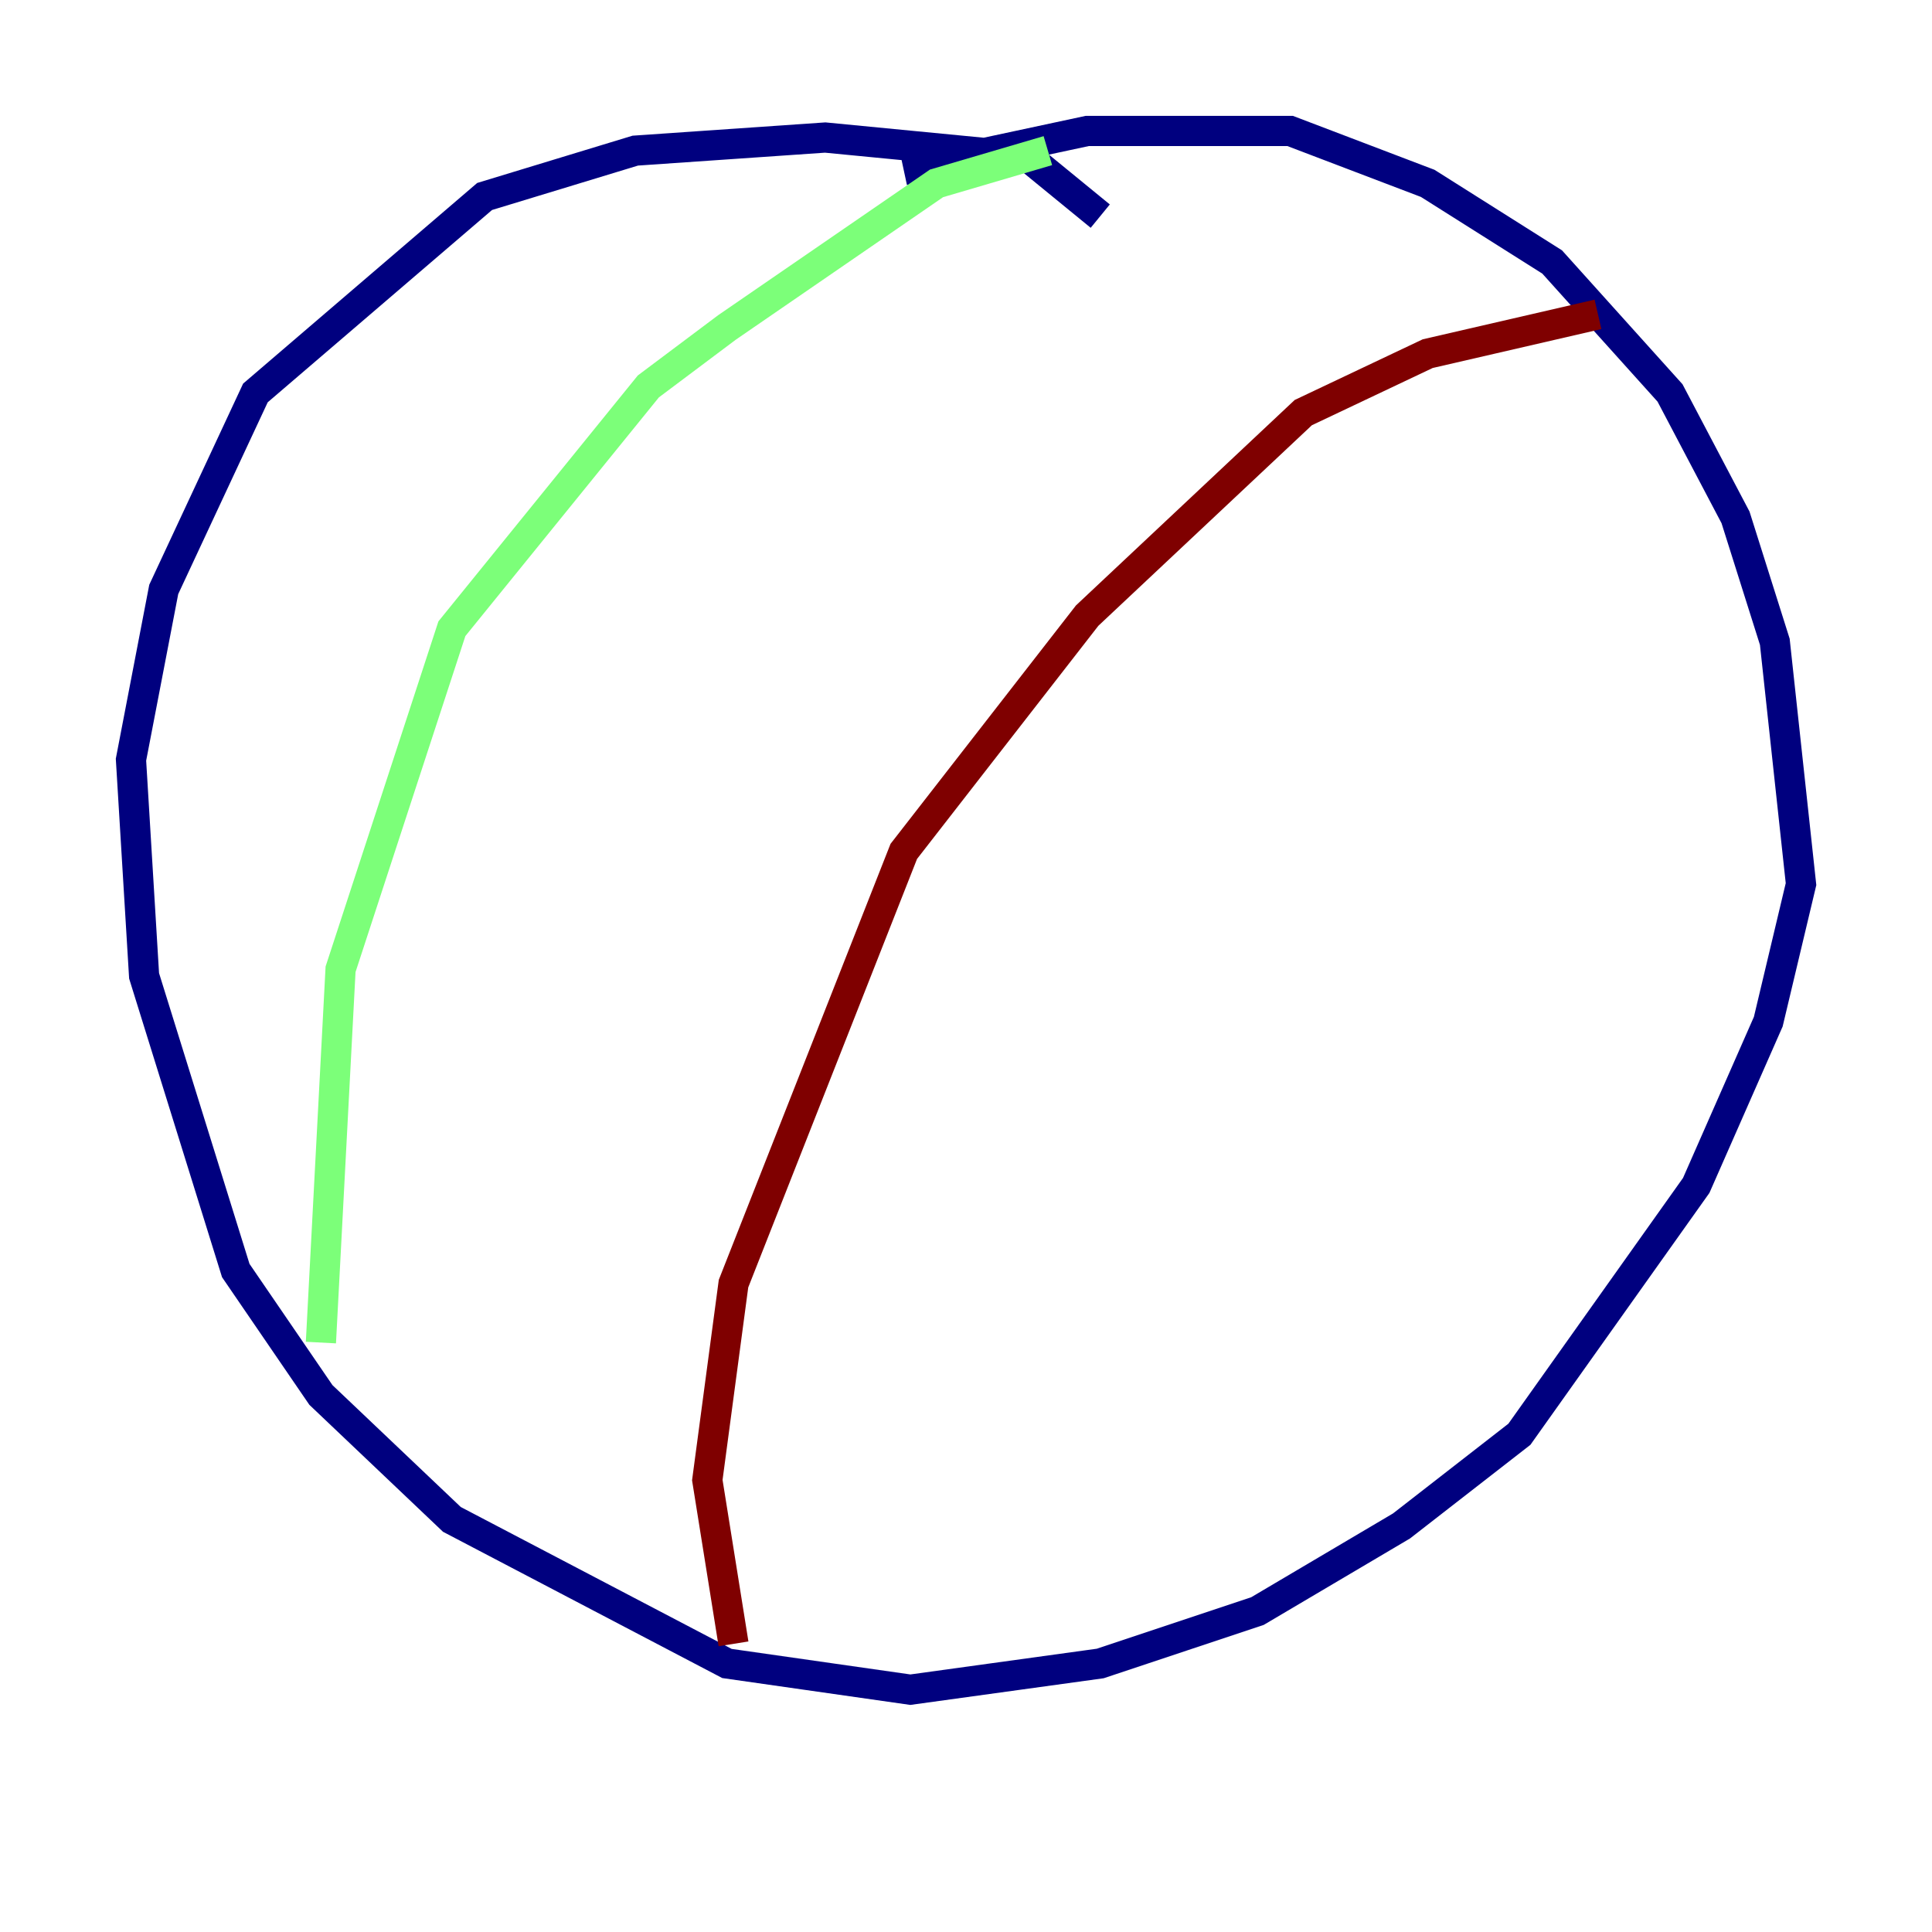 <?xml version="1.0" encoding="utf-8" ?>
<svg baseProfile="tiny" height="128" version="1.2" viewBox="0,0,128,128" width="128" xmlns="http://www.w3.org/2000/svg" xmlns:ev="http://www.w3.org/2001/xml-events" xmlns:xlink="http://www.w3.org/1999/xlink"><defs /><polyline fill="none" points="72.895,14.319 68.122,10.414 54.671,9.112 42.088,9.98 32.108,13.017 16.922,26.034 10.848,39.051 8.678,50.332 9.546,64.651 15.62,84.176 21.261,92.42 29.939,100.664 48.163,110.21 60.312,111.946 72.895,110.21 83.308,106.739 92.854,101.098 100.664,95.024 112.38,78.536 117.153,67.688 119.322,58.576 117.586,42.522 114.983,34.278 110.644,26.034 102.834,17.356 94.59,12.149 85.478,8.678 72.027,8.678 59.878,11.281" stroke="#00007f" stroke-width="2" /><polyline fill="none" points="69.424,9.98 62.047,12.149 48.163,21.695 42.956,25.6 29.939,41.654 22.563,64.217 21.261,88.949" stroke="#7cff79" stroke-width="2" /><polyline fill="none" points="105.871,20.827 94.59,23.43 86.346,27.336 72.027,40.786 59.878,56.407 48.597,85.044 46.861,98.061 48.597,108.909" stroke="#7f0000" stroke-width="2" /></svg>